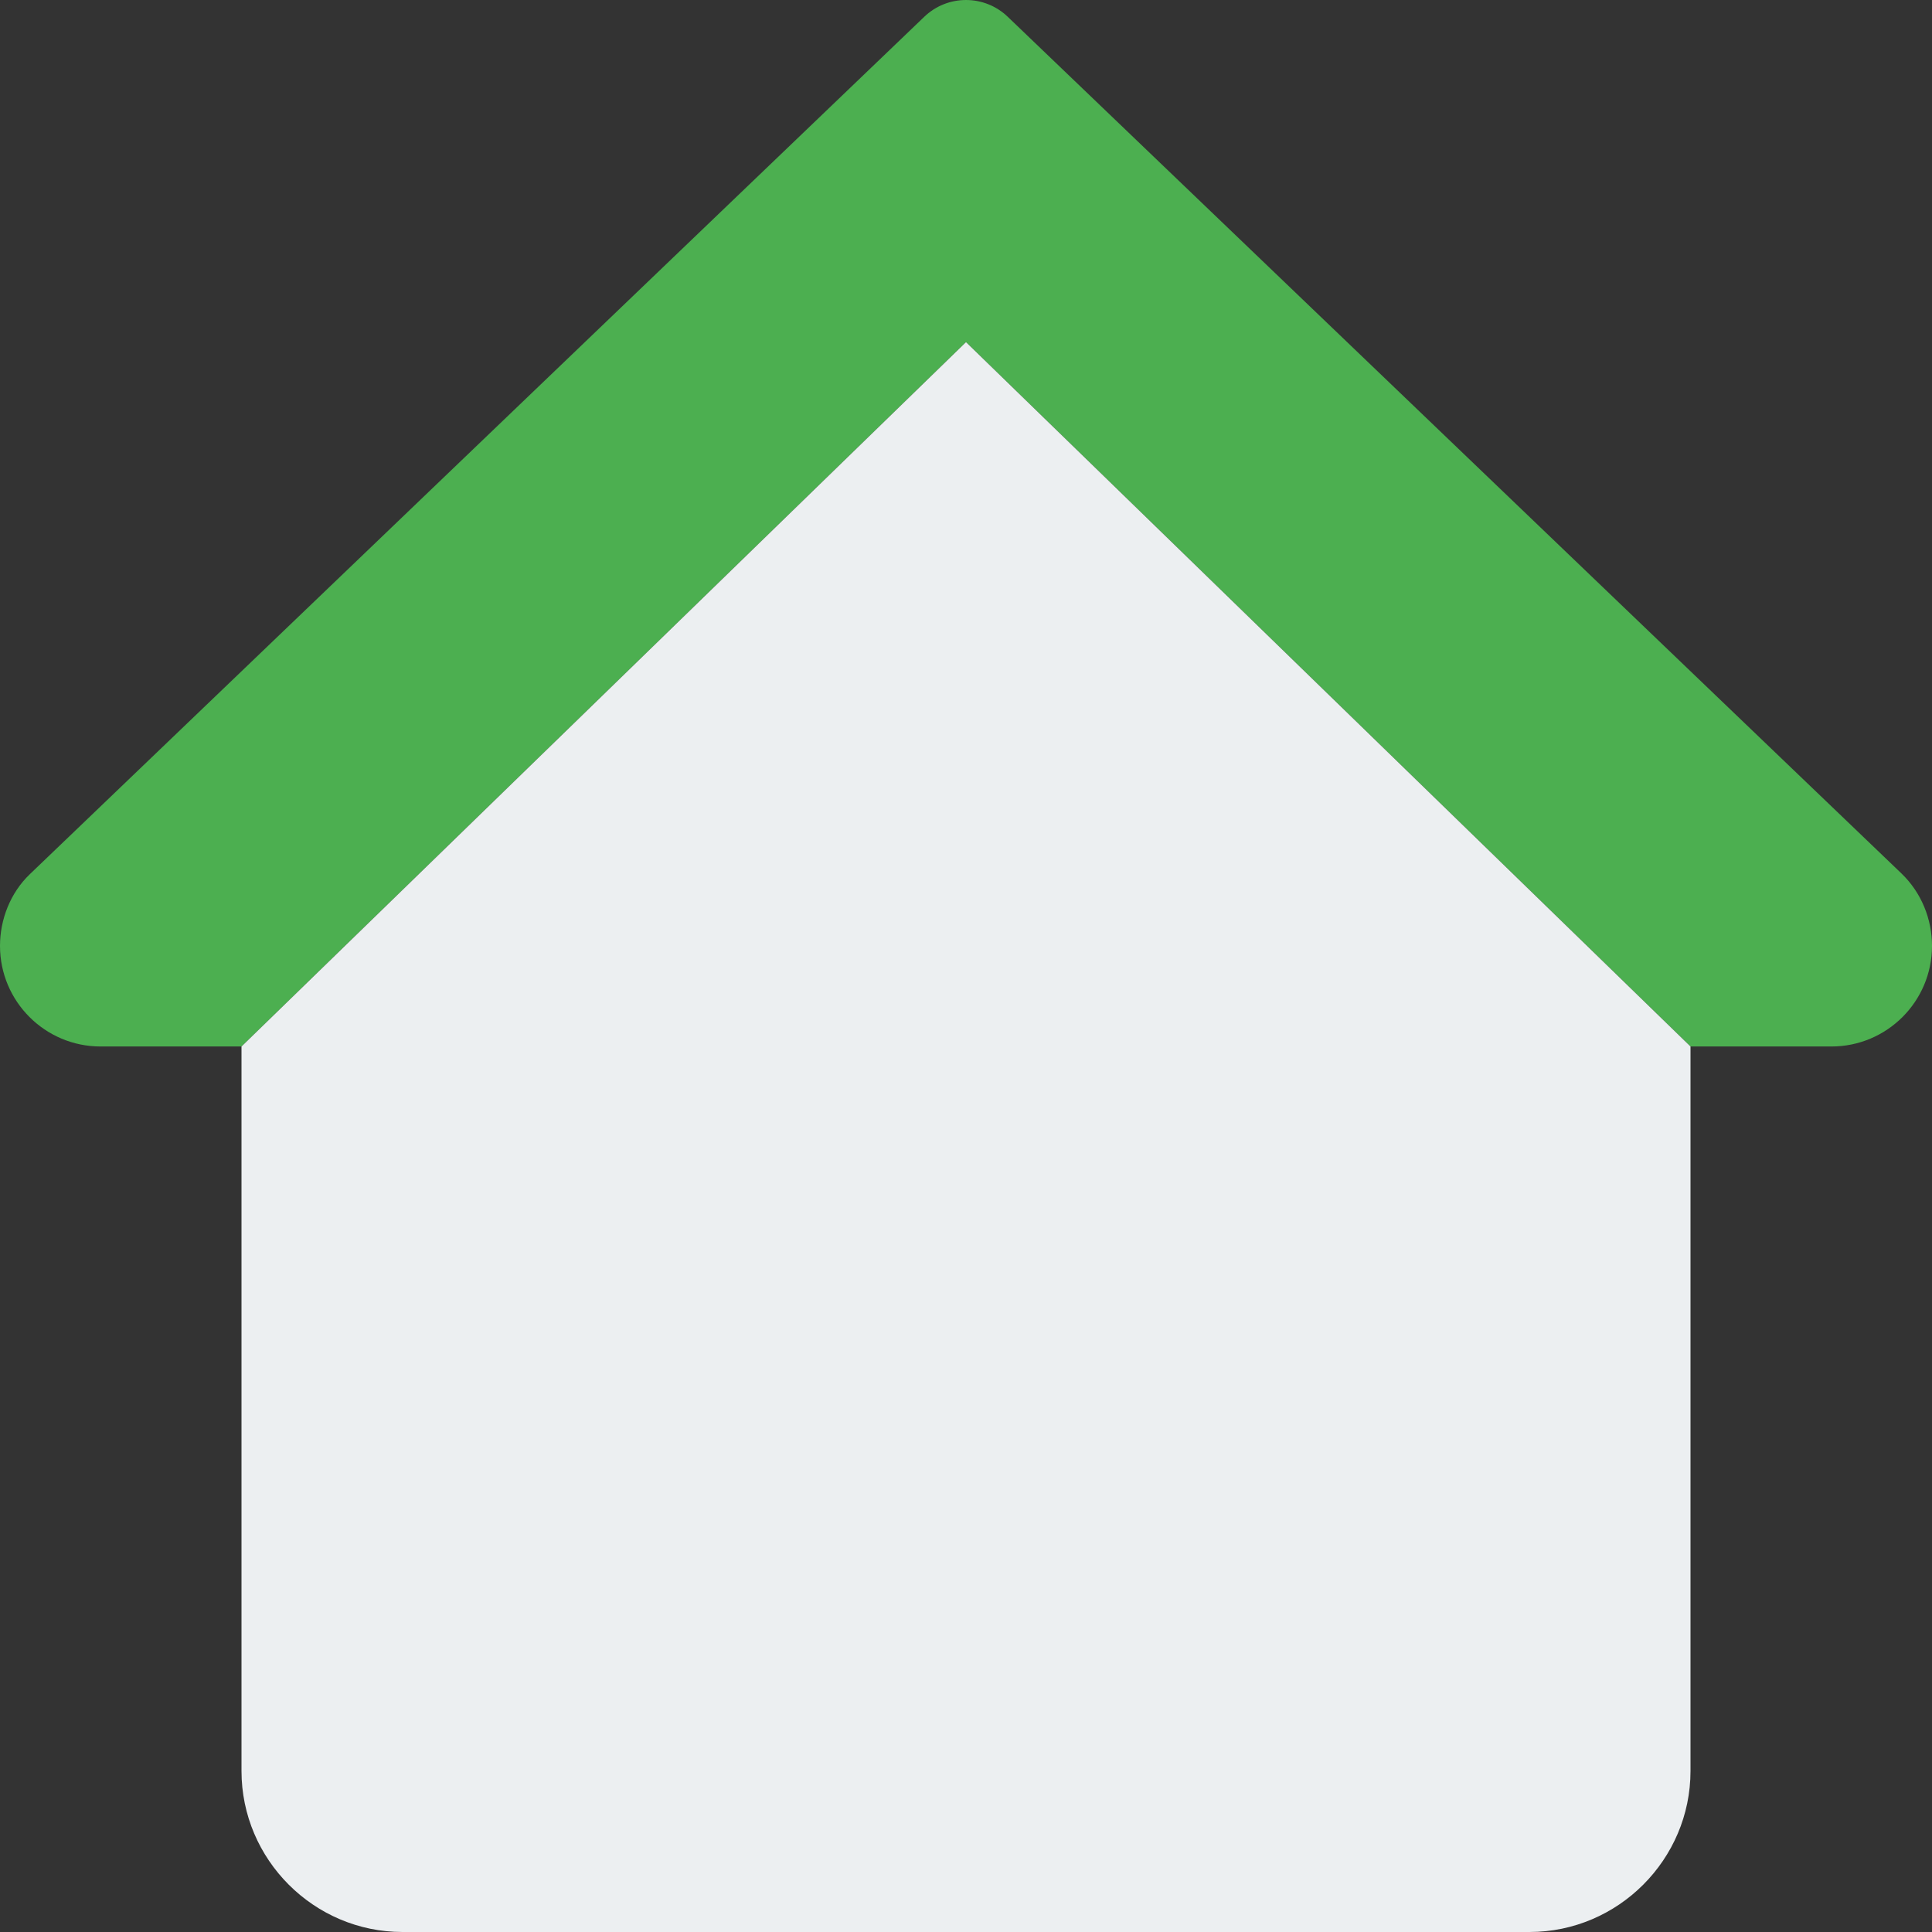 <svg height="512pt" viewBox="0 0 512 512" width="512pt" xmlns="http://www.w3.org/2000/svg"><rect x="0" y="0" width="512" height="512" fill="#333333" stroke="none"/><path d="m512 250.668c0 14.719-11.945 26.664-26.668 26.664h-37.332l-192-186.664-192 186.664h-37.332c-14.723 0-26.668-11.945-26.668-26.664 0-7.043 2.773-14.082 7.895-18.988l237.012-227.199c6.188-5.973 16-5.973 22.188 0l236.801 226.984c5.332 5.121 8.105 12.16 8.105 19.203zm0 0" fill="#4caf50"/><path d="m256 90.668-192 186.664v192c0 23.469 19.199 42.668 42.668 42.668h298.664c23.469 0 42.668-19.199 42.668-42.668v-192zm0 0" fill="#eceff1"/></svg>
